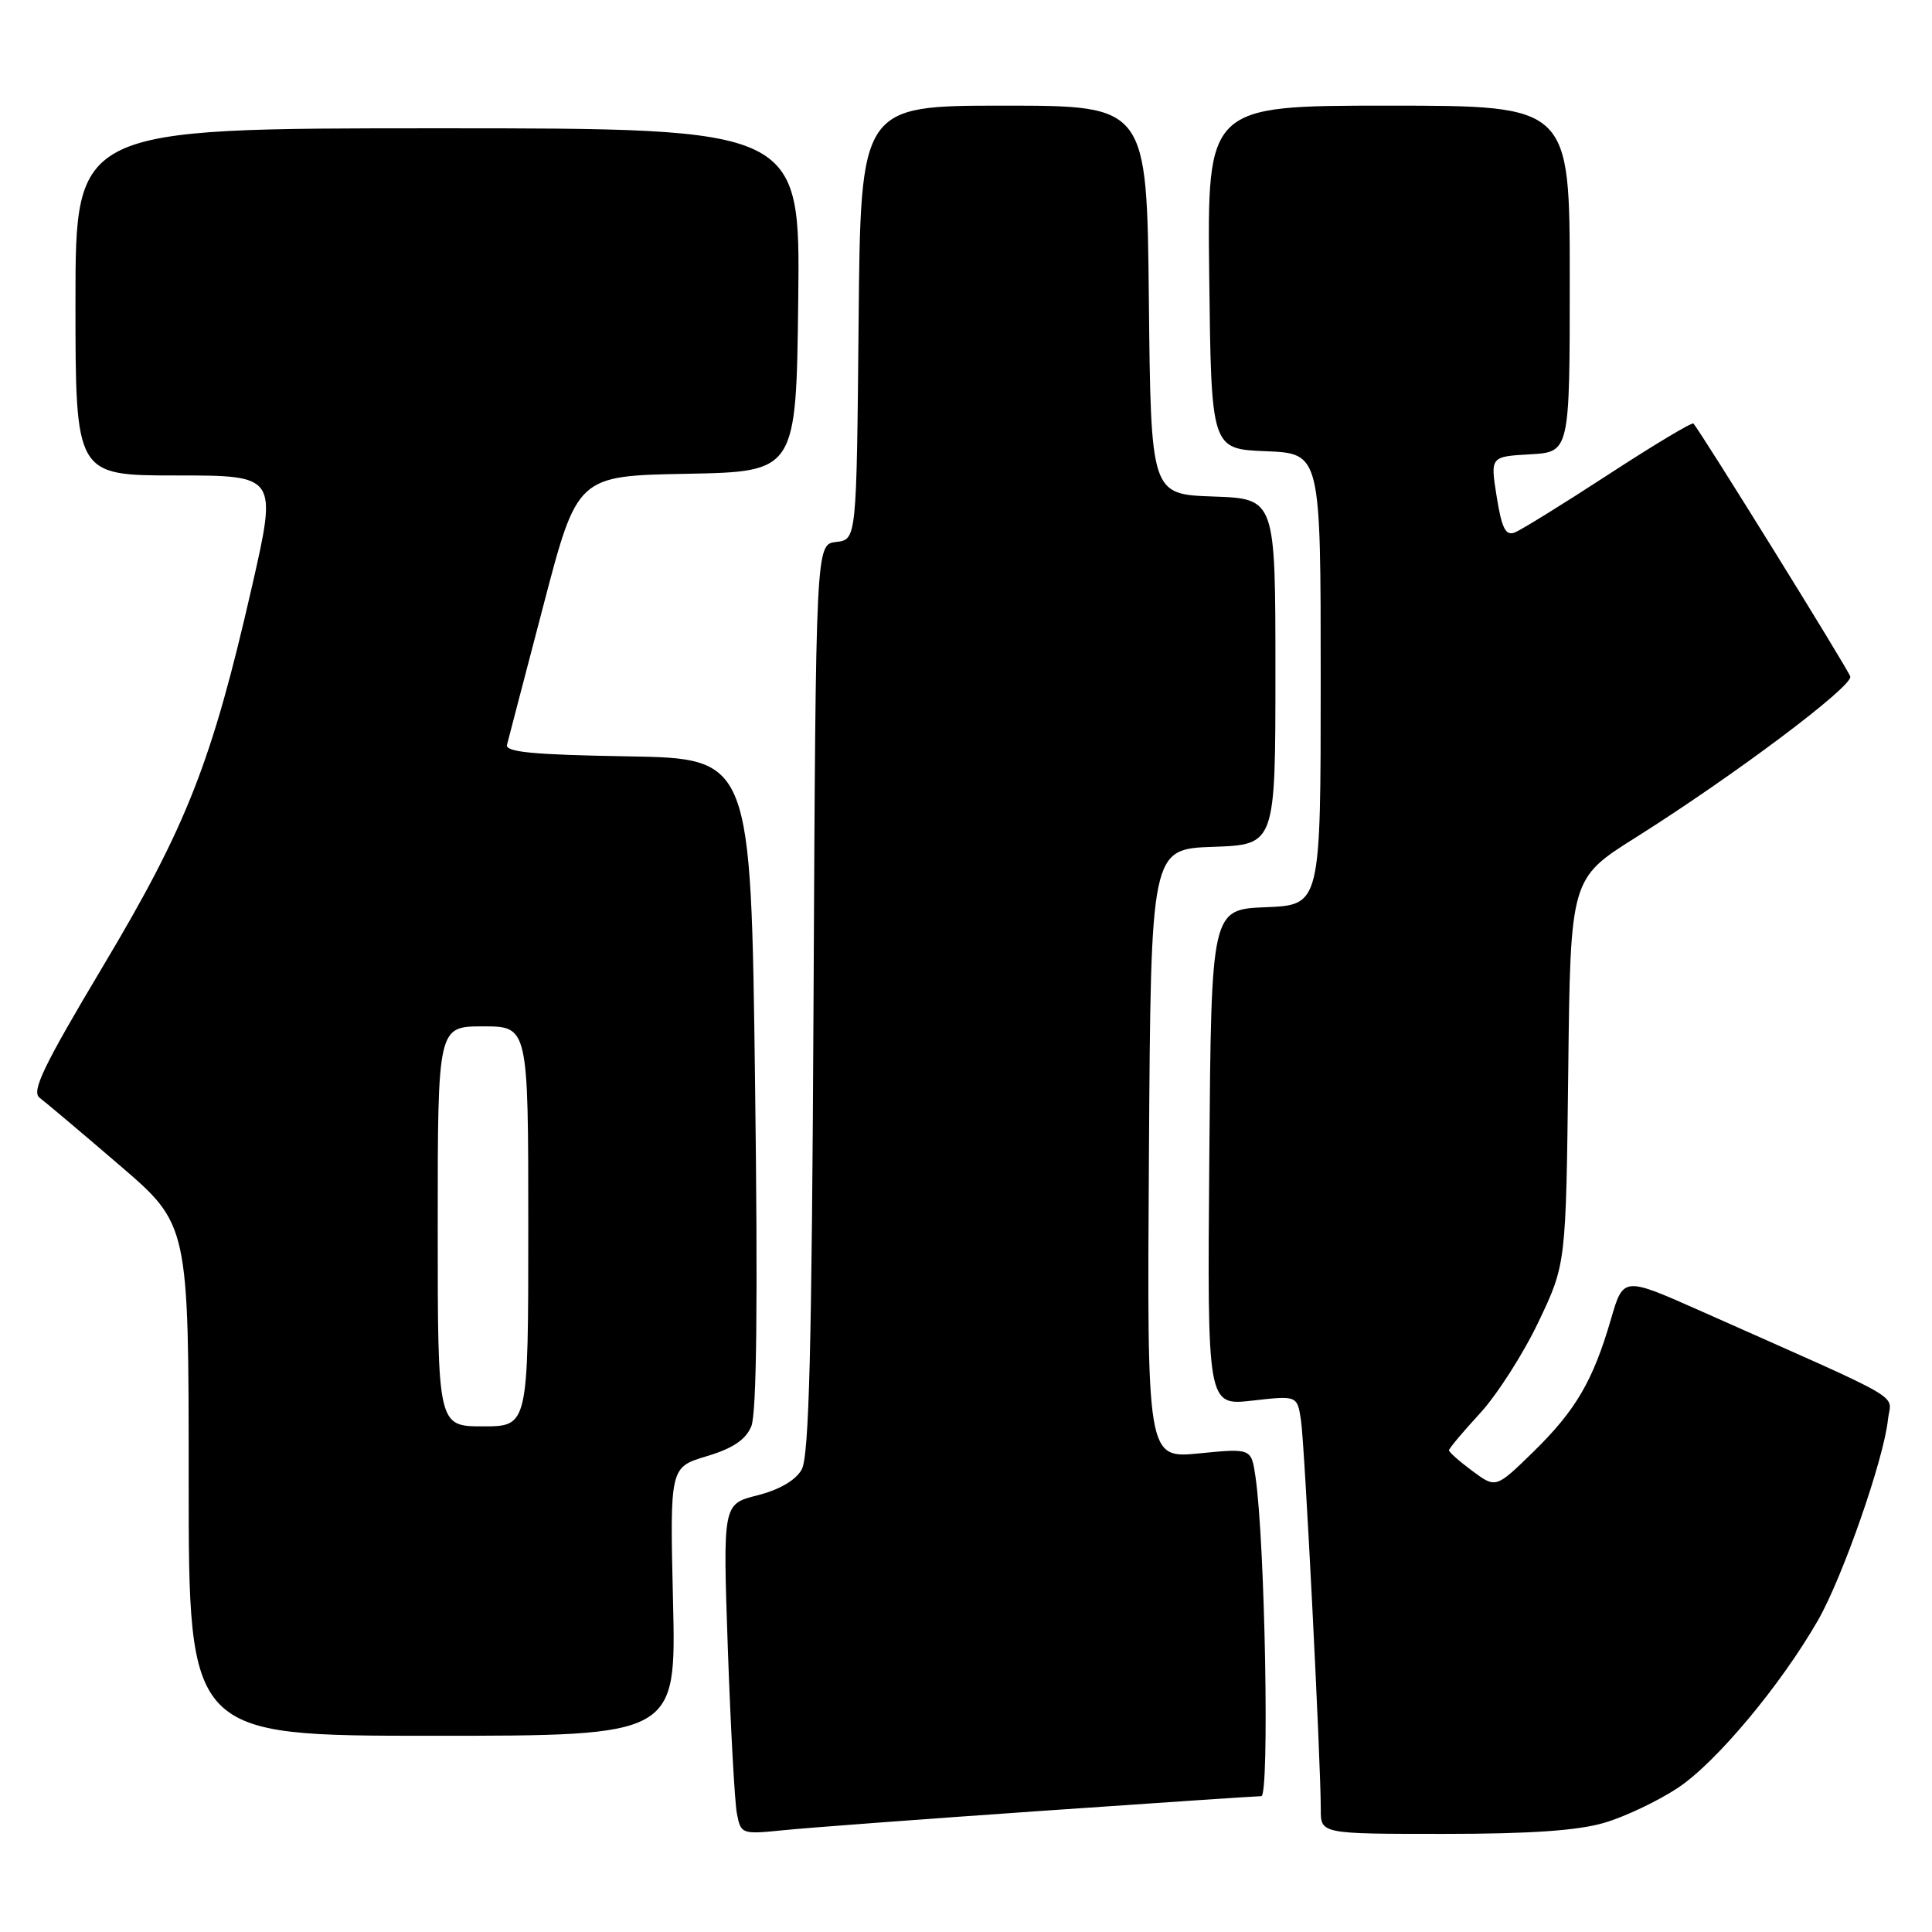 <?xml version="1.0" encoding="UTF-8" standalone="no"?>
<!DOCTYPE svg PUBLIC "-//W3C//DTD SVG 1.1//EN" "http://www.w3.org/Graphics/SVG/1.1/DTD/svg11.dtd" >
<svg xmlns="http://www.w3.org/2000/svg" xmlns:xlink="http://www.w3.org/1999/xlink" version="1.1" viewBox="0 0 256 256">
 <g >
 <path fill="currentColor"
d=" M 137.76 239.97 C 153.31 238.89 166.52 238.00 167.13 238.00 C 168.23 238.00 167.63 204.34 166.36 195.70 C 165.81 191.90 165.81 191.90 158.89 192.58 C 151.98 193.26 151.98 193.26 152.24 152.88 C 152.50 112.50 152.50 112.50 160.75 112.21 C 169.00 111.92 169.00 111.92 169.00 89.00 C 169.00 66.08 169.00 66.08 160.75 65.79 C 152.50 65.50 152.50 65.50 152.23 39.75 C 151.97 14.00 151.97 14.00 133.00 14.00 C 114.03 14.00 114.03 14.00 113.77 42.75 C 113.50 71.50 113.50 71.50 110.80 71.81 C 108.10 72.12 108.10 72.12 107.80 132.31 C 107.57 178.97 107.21 193.00 106.22 194.74 C 105.41 196.16 103.25 197.41 100.36 198.14 C 95.78 199.29 95.78 199.29 96.44 218.40 C 96.81 228.90 97.35 238.76 97.64 240.29 C 98.17 243.04 98.26 243.07 103.84 242.51 C 106.95 242.19 122.22 241.05 137.76 239.97 Z  M 212.61 241.52 C 215.35 240.71 219.72 238.63 222.33 236.90 C 227.40 233.54 235.98 223.27 240.92 214.65 C 244.18 208.93 249.61 193.36 250.16 188.13 C 250.54 184.53 253.40 186.19 225.30 173.69 C 215.10 169.16 215.10 169.16 213.46 174.80 C 211.08 182.97 208.79 186.88 203.19 192.36 C 198.21 197.22 198.21 197.22 195.11 194.92 C 193.40 193.66 192.00 192.42 192.00 192.17 C 192.00 191.93 193.85 189.72 196.11 187.27 C 198.37 184.81 201.86 179.36 203.86 175.15 C 207.50 167.50 207.50 167.50 207.80 141.96 C 208.09 116.41 208.09 116.41 216.76 110.96 C 229.76 102.77 245.54 90.93 245.17 89.64 C 244.91 88.72 225.54 57.48 224.39 56.12 C 224.22 55.91 219.16 58.94 213.16 62.85 C 207.15 66.77 201.55 70.23 200.71 70.56 C 199.50 71.02 198.99 70.00 198.32 65.82 C 197.47 60.50 197.47 60.50 202.74 60.20 C 208.00 59.90 208.00 59.90 208.00 36.95 C 208.00 14.00 208.00 14.00 183.98 14.00 C 159.96 14.00 159.96 14.00 160.23 36.75 C 160.50 59.50 160.50 59.50 167.75 59.79 C 175.00 60.09 175.00 60.09 175.00 90.00 C 175.00 119.91 175.00 119.91 167.75 120.21 C 160.50 120.50 160.50 120.50 160.24 153.38 C 159.97 186.26 159.97 186.26 165.93 185.59 C 171.89 184.91 171.89 184.91 172.39 188.21 C 172.88 191.50 175.02 233.60 175.01 239.75 C 175.00 243.00 175.00 243.00 191.32 243.00 C 202.80 243.00 209.11 242.56 212.61 241.52 Z  M 89.18 212.21 C 88.76 194.42 88.76 194.42 93.63 192.96 C 97.11 191.92 98.80 190.78 99.55 189.00 C 100.26 187.31 100.43 172.57 100.05 143.50 C 99.50 100.50 99.50 100.50 83.18 100.22 C 70.66 100.01 66.94 99.66 67.18 98.69 C 67.36 98.00 69.52 89.69 72.00 80.24 C 76.49 63.05 76.49 63.05 91.00 62.78 C 105.50 62.50 105.50 62.50 105.77 39.75 C 106.04 17.00 106.04 17.00 58.02 17.00 C 10.00 17.00 10.00 17.00 10.00 40.00 C 10.00 63.00 10.00 63.00 23.37 63.00 C 36.74 63.00 36.74 63.00 33.38 77.75 C 28.09 100.91 24.77 109.40 13.69 127.96 C 5.74 141.28 4.13 144.63 5.25 145.46 C 6.01 146.03 10.77 150.04 15.82 154.38 C 25.00 162.25 25.00 162.25 25.00 196.13 C 25.00 230.00 25.00 230.00 57.30 230.00 C 89.60 230.00 89.60 230.00 89.18 212.21 Z  M 58.00 162.50 C 58.00 136.00 58.00 136.00 64.00 136.00 C 70.00 136.00 70.00 136.00 70.00 162.50 C 70.00 189.00 70.00 189.00 64.00 189.00 C 58.00 189.00 58.00 189.00 58.00 162.50 Z "/>
</g>
</svg>
